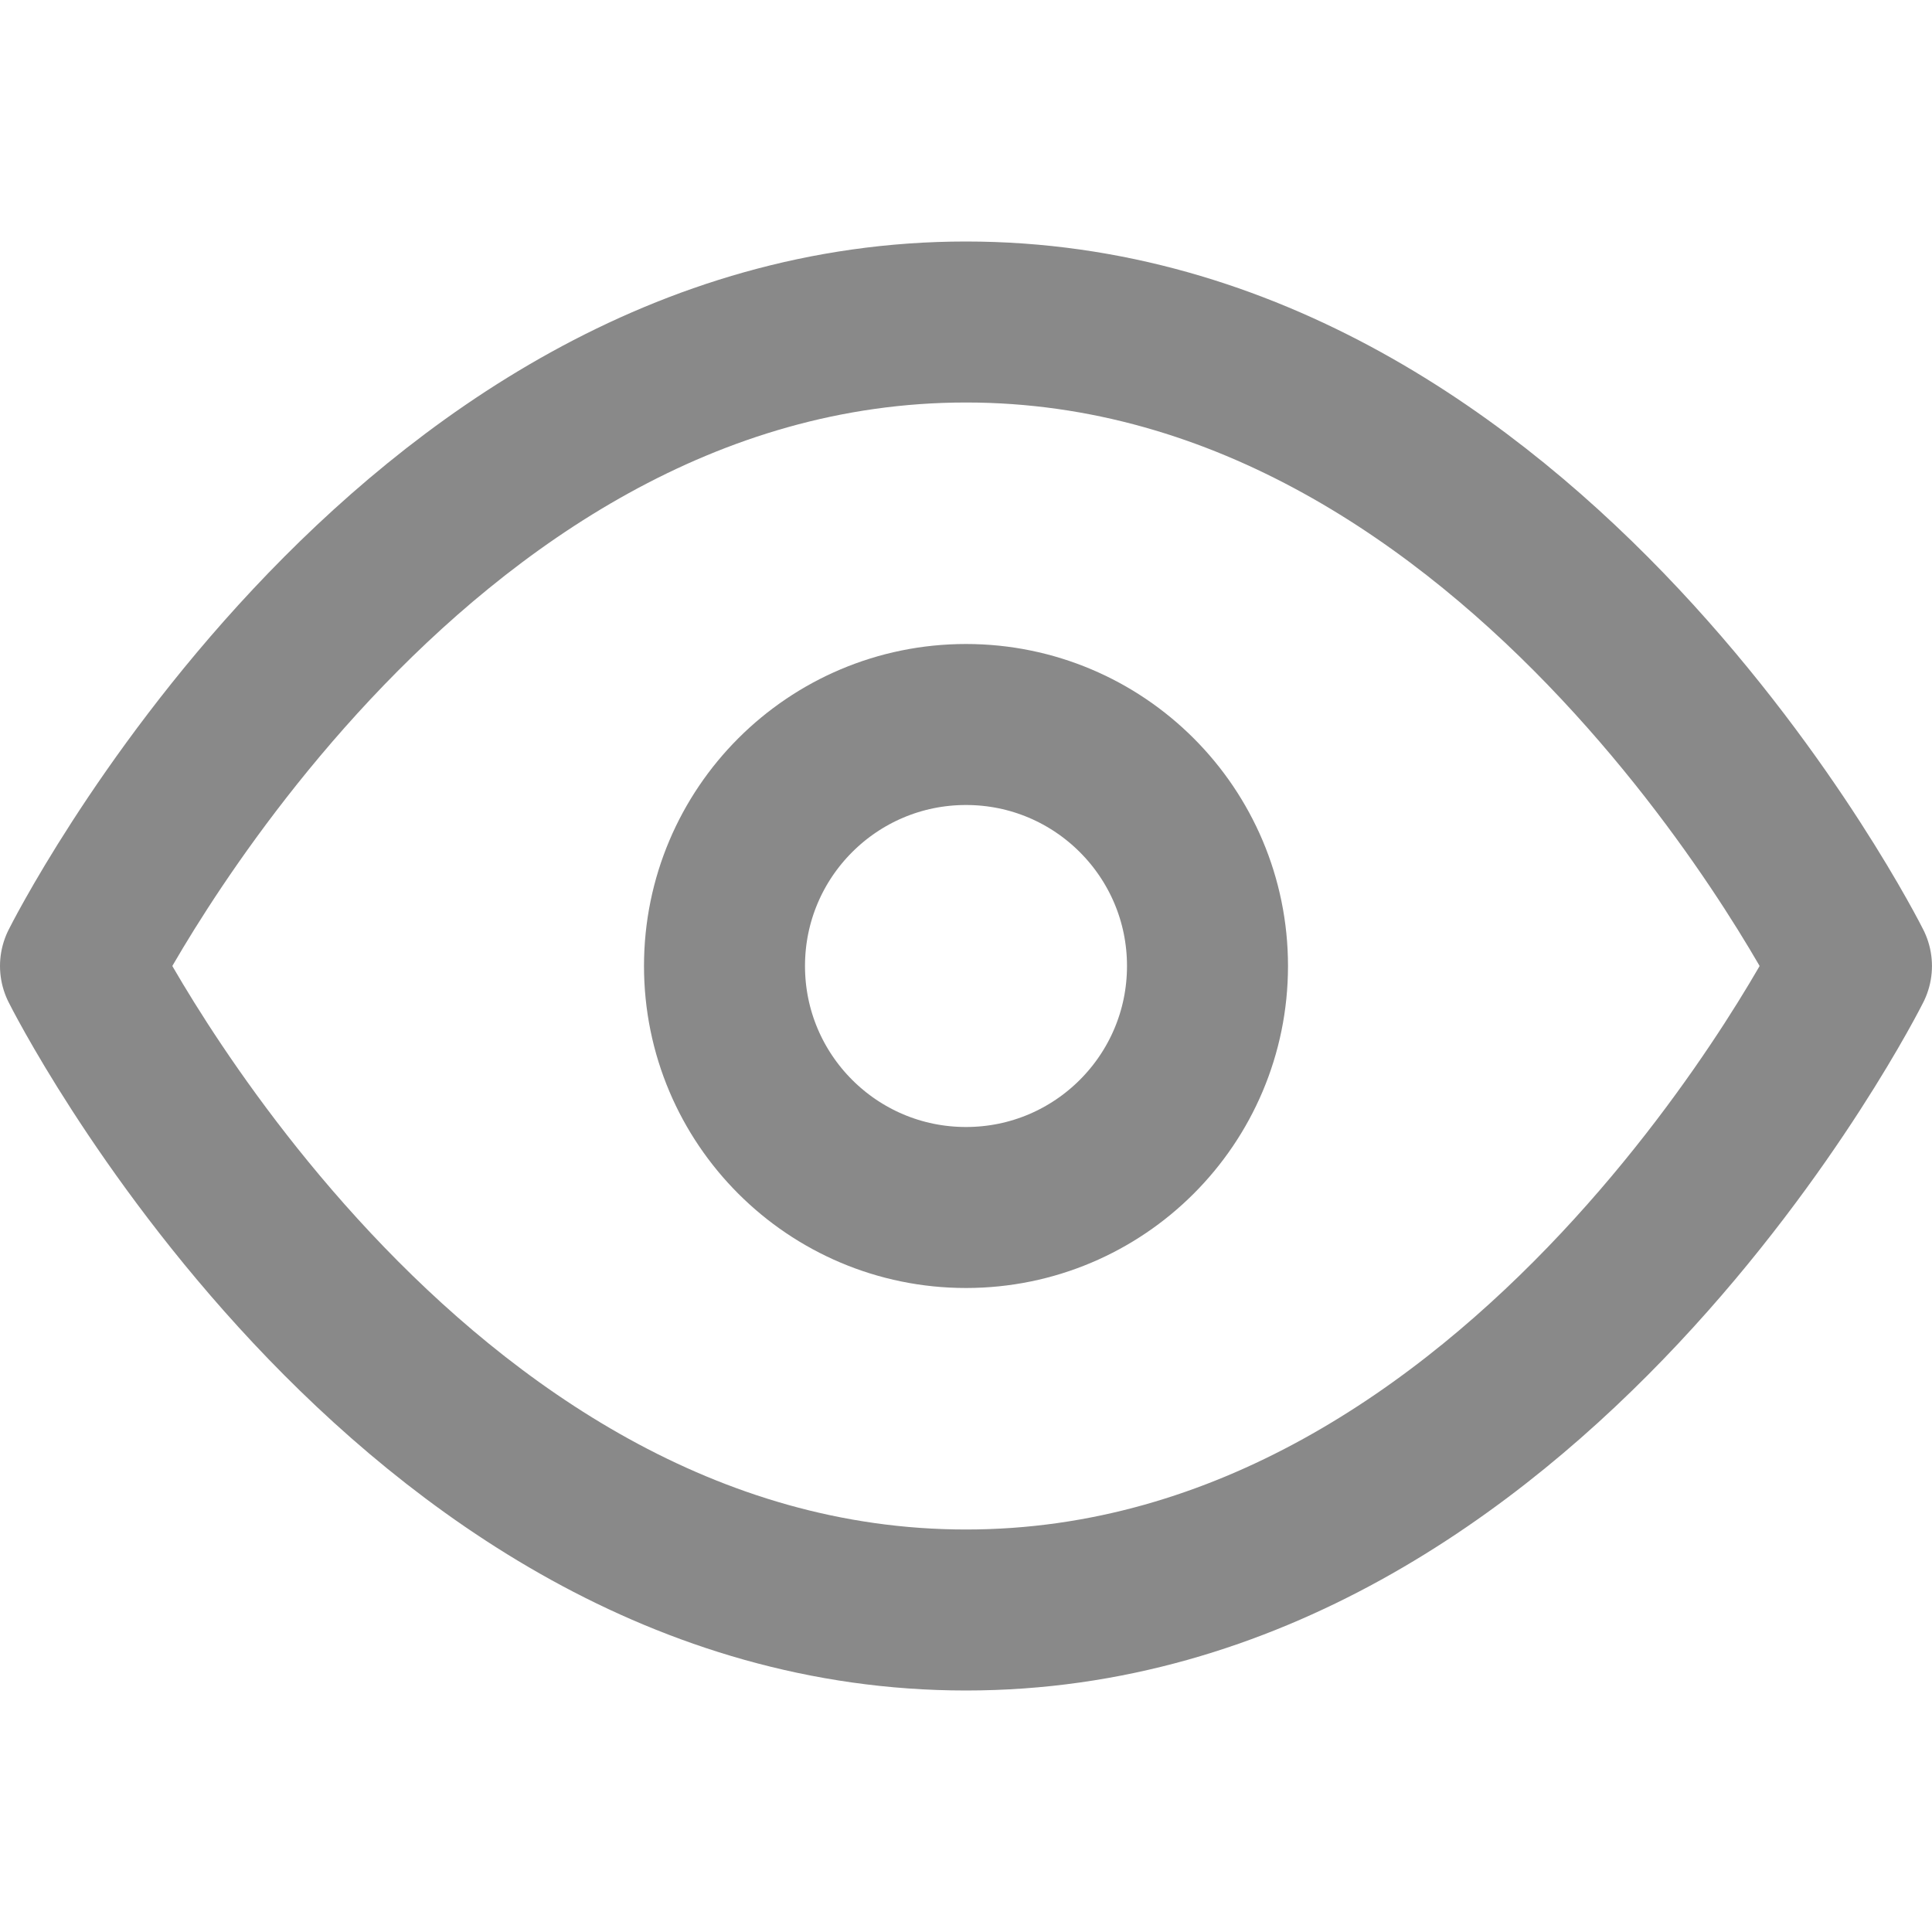 <svg width="48" height="48" viewBox="0 0 48 48" fill="none" xmlns="http://www.w3.org/2000/svg">
<path d="M2 24C2 24 10 8 24 8C37.999 8 45.999 24 45.999 24C45.999 24 37.999 40 24 40C10 40 2 24 2 24Z" stroke="#898989" stroke-width="4" stroke-linecap="round" stroke-linejoin="round"/>
<path d="M24 30C27.314 30 30 27.314 30 24C30 20.686 27.314 18 24 18C20.686 18 18 20.686 18 24C18 27.314 20.686 30 24 30Z" stroke="#898989" stroke-width="4" stroke-linecap="round" stroke-linejoin="round"/>
</svg>
